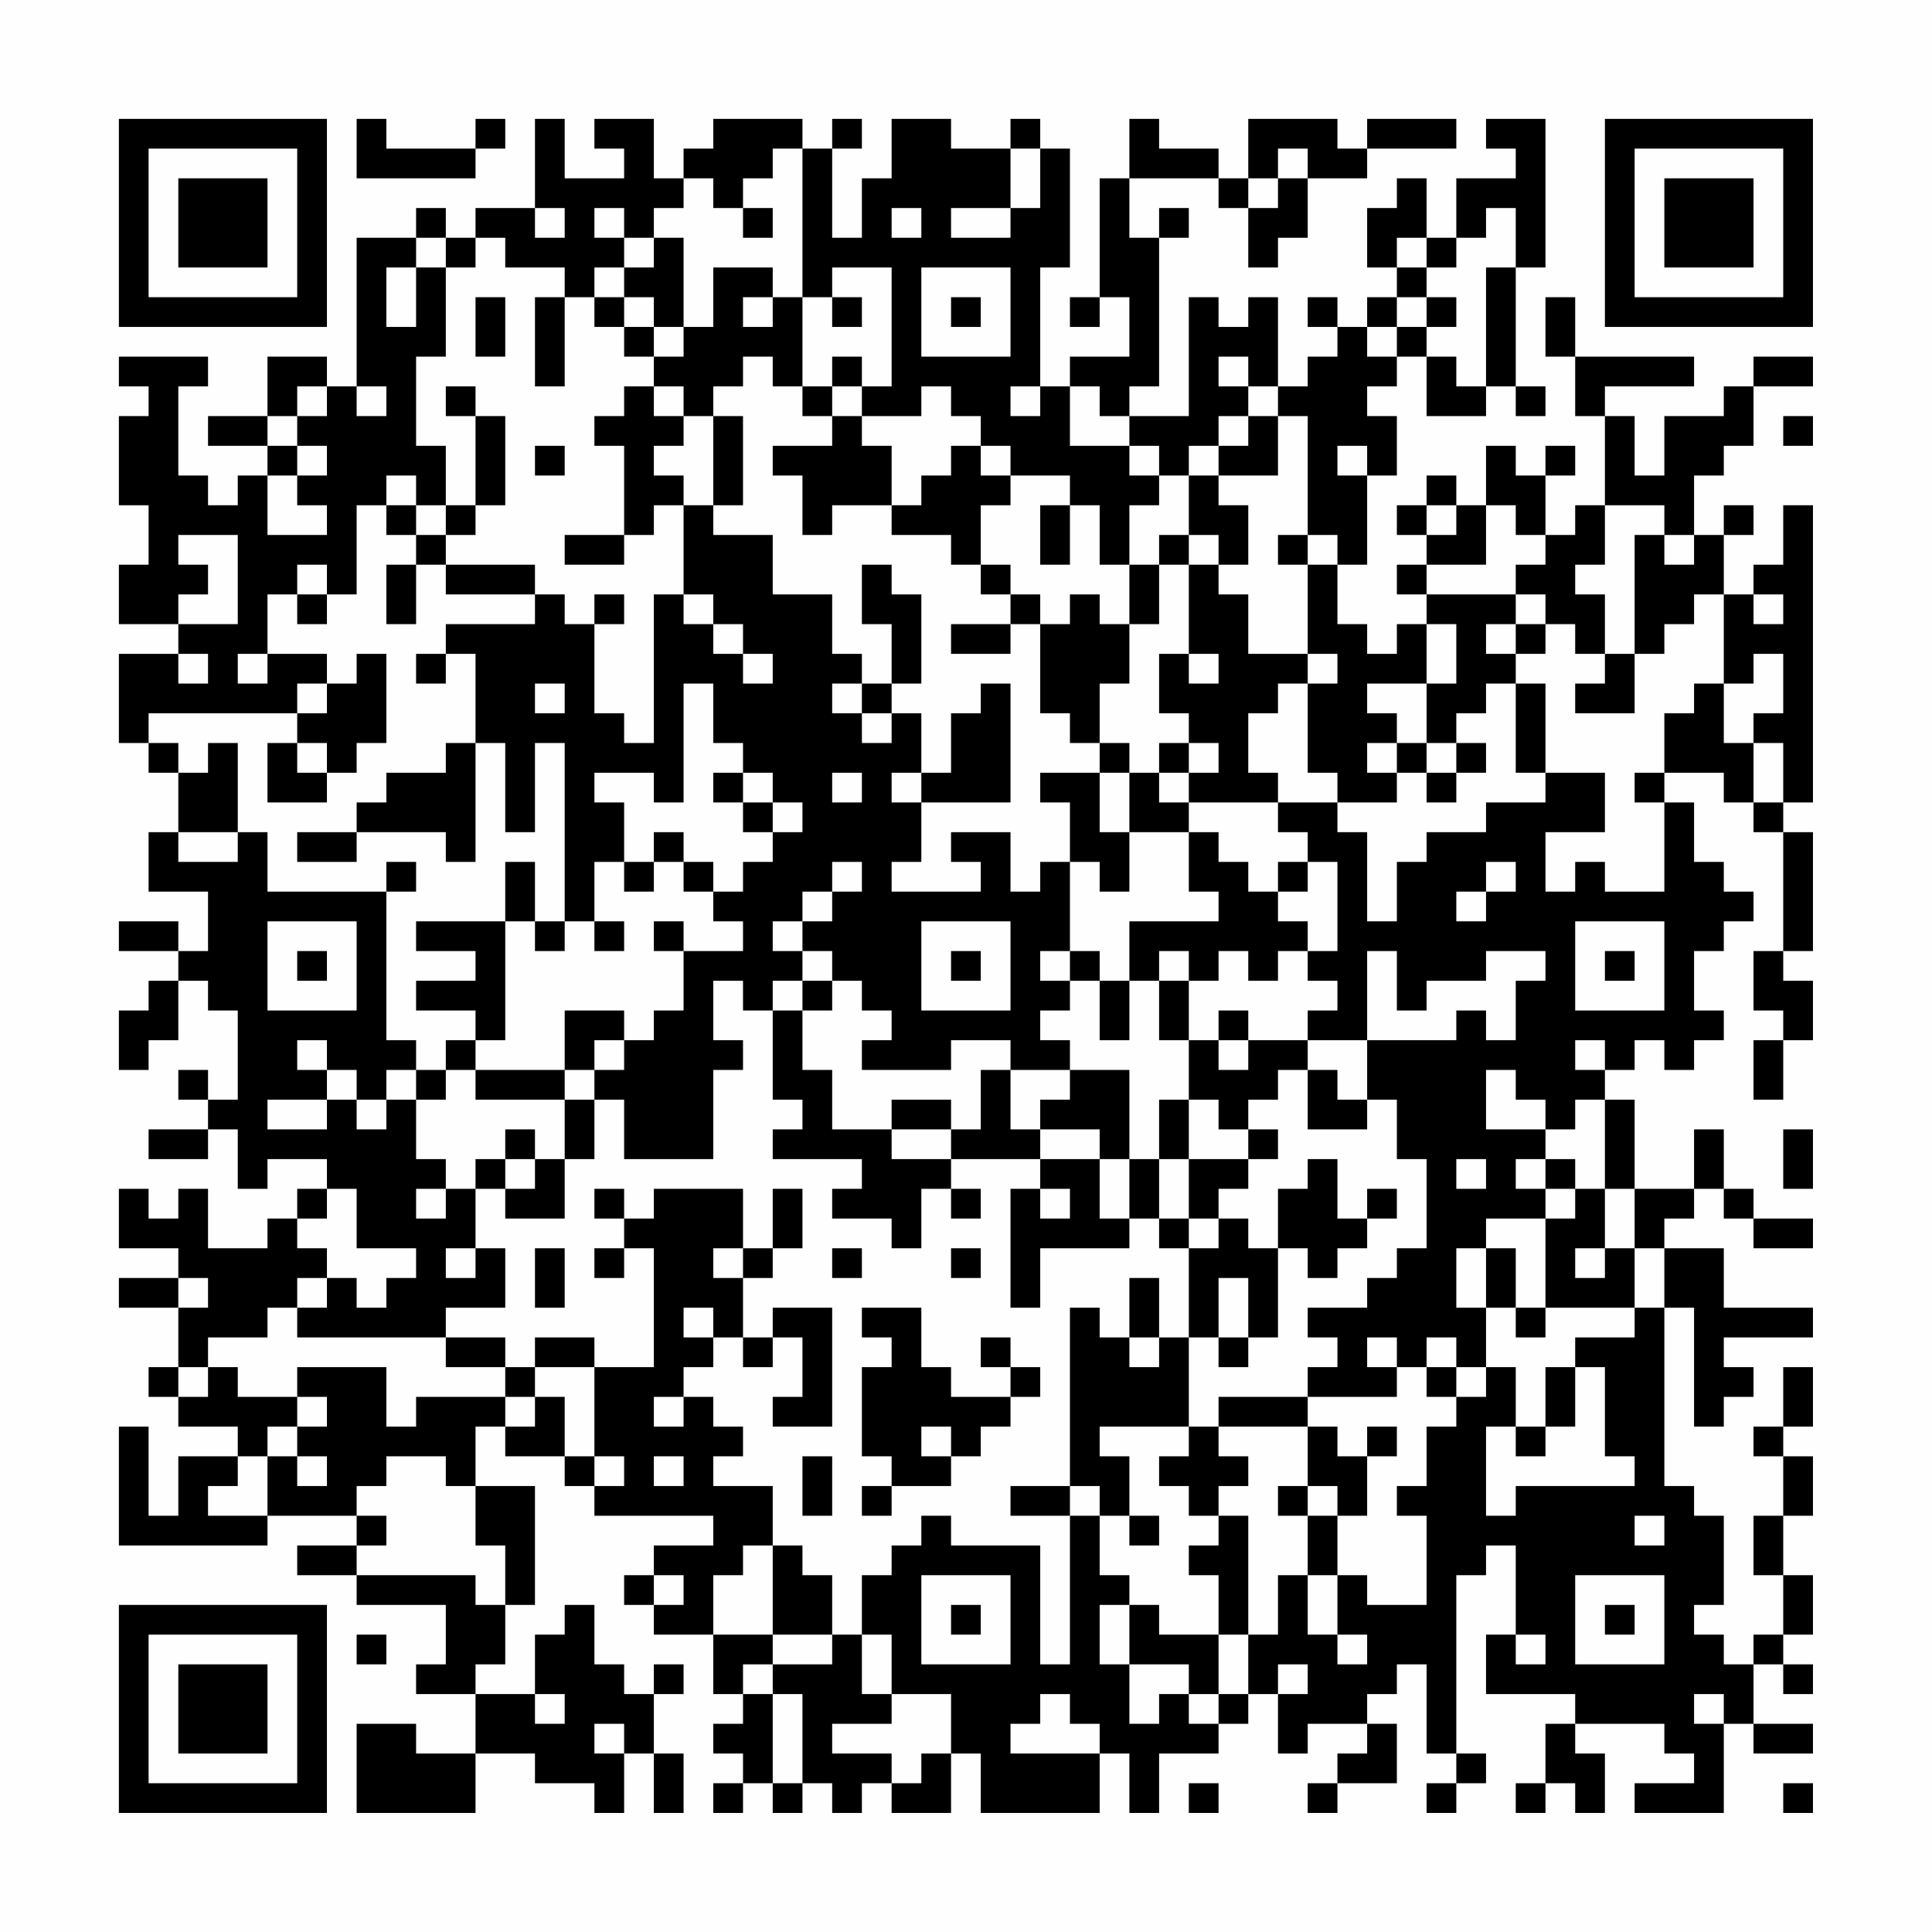 <?xml version="1.0" encoding="UTF-8"?>
<svg xmlns="http://www.w3.org/2000/svg" version="1.1" width="300" height="300" viewBox="0 0 300 300"><rect x="0" y="0" width="300" height="300" fill="#fefefe"/><g transform="scale(4.615)"><g transform="translate(4,4)"><path fill-rule="evenodd" d="M8 0L8 2L12 2L12 1L13 1L13 0L12 0L12 1L9 1L9 0ZM14 0L14 3L12 3L12 4L11 4L11 3L10 3L10 4L8 4L8 9L7 9L7 8L5 8L5 10L3 10L3 11L5 11L5 12L4 12L4 13L3 13L3 12L2 12L2 9L3 9L3 8L0 8L0 9L1 9L1 10L0 10L0 13L1 13L1 15L0 15L0 17L2 17L2 18L0 18L0 21L1 21L1 22L2 22L2 24L1 24L1 26L3 26L3 28L2 28L2 27L0 27L0 28L2 28L2 29L1 29L1 30L0 30L0 32L1 32L1 31L2 31L2 29L3 29L3 30L4 30L4 33L3 33L3 32L2 32L2 33L3 33L3 34L1 34L1 35L3 35L3 34L4 34L4 36L5 36L5 35L7 35L7 36L6 36L6 37L5 37L5 38L3 38L3 36L2 36L2 37L1 37L1 36L0 36L0 38L2 38L2 39L0 39L0 40L2 40L2 42L1 42L1 43L2 43L2 44L4 44L4 45L2 45L2 47L1 47L1 44L0 44L0 48L5 48L5 47L8 47L8 48L6 48L6 49L8 49L8 50L11 50L11 52L10 52L10 53L12 53L12 55L10 55L10 54L8 54L8 57L12 57L12 55L14 55L14 56L16 56L16 57L17 57L17 55L18 55L18 57L19 57L19 55L18 55L18 53L19 53L19 52L18 52L18 53L17 53L17 52L16 52L16 50L15 50L15 51L14 51L14 53L12 53L12 52L13 52L13 50L14 50L14 46L12 46L12 44L13 44L13 45L15 45L15 46L16 46L16 47L20 47L20 48L18 48L18 49L17 49L17 50L18 50L18 51L20 51L20 53L21 53L21 54L20 54L20 55L21 55L21 56L20 56L20 57L21 57L21 56L22 56L22 57L23 57L23 56L24 56L24 57L25 57L25 56L26 56L26 57L28 57L28 55L29 55L29 57L33 57L33 55L34 55L34 57L35 57L35 55L37 55L37 54L38 54L38 53L39 53L39 55L40 55L40 54L42 54L42 55L41 55L41 56L40 56L40 57L41 57L41 56L43 56L43 54L42 54L42 53L43 53L43 52L44 52L44 55L45 55L45 56L44 56L44 57L45 57L45 56L46 56L46 55L45 55L45 49L46 49L46 48L47 48L47 51L46 51L46 53L49 53L49 54L48 54L48 56L47 56L47 57L48 57L48 56L49 56L49 57L50 57L50 55L49 55L49 54L52 54L52 55L53 55L53 56L51 56L51 57L54 57L54 54L55 54L55 55L57 55L57 54L55 54L55 52L56 52L56 53L57 53L57 52L56 52L56 51L57 51L57 49L56 49L56 47L57 47L57 45L56 45L56 44L57 44L57 42L56 42L56 44L55 44L55 45L56 45L56 47L55 47L55 49L56 49L56 51L55 51L55 52L54 52L54 51L53 51L53 50L54 50L54 47L53 47L53 46L52 46L52 40L53 40L53 44L54 44L54 43L55 43L55 42L54 42L54 41L57 41L57 40L54 40L54 38L52 38L52 37L53 37L53 36L54 36L54 37L55 37L55 38L57 38L57 37L55 37L55 36L54 36L54 34L53 34L53 36L51 36L51 33L50 33L50 32L51 32L51 31L52 31L52 32L53 32L53 31L54 31L54 30L53 30L53 28L54 28L54 27L55 27L55 26L54 26L54 25L53 25L53 23L52 23L52 22L54 22L54 23L55 23L55 24L56 24L56 28L55 28L55 30L56 30L56 31L55 31L55 33L56 33L56 31L57 31L57 29L56 29L56 28L57 28L57 24L56 24L56 23L57 23L57 13L56 13L56 15L55 15L55 16L54 16L54 14L55 14L55 13L54 13L54 14L53 14L53 12L54 12L54 11L55 11L55 9L57 9L57 8L55 8L55 9L54 9L54 10L52 10L52 12L51 12L51 10L50 10L50 9L53 9L53 8L49 8L49 6L48 6L48 8L49 8L49 10L50 10L50 13L49 13L49 14L48 14L48 12L49 12L49 11L48 11L48 12L47 12L47 11L46 11L46 13L45 13L45 12L44 12L44 13L43 13L43 14L44 14L44 15L43 15L43 16L44 16L44 17L43 17L43 18L42 18L42 17L41 17L41 15L42 15L42 12L43 12L43 10L42 10L42 9L43 9L43 8L44 8L44 10L46 10L46 9L47 9L47 10L48 10L48 9L47 9L47 5L48 5L48 0L46 0L46 1L47 1L47 2L45 2L45 4L44 4L44 2L43 2L43 3L42 3L42 5L43 5L43 6L42 6L42 7L41 7L41 6L40 6L40 7L41 7L41 8L40 8L40 9L39 9L39 6L38 6L38 7L37 7L37 6L36 6L36 10L34 10L34 9L35 9L35 4L36 4L36 3L35 3L35 4L34 4L34 2L37 2L37 3L38 3L38 5L39 5L39 4L40 4L40 2L42 2L42 1L45 1L45 0L42 0L42 1L41 1L41 0L38 0L38 2L37 2L37 1L35 1L35 0L34 0L34 2L33 2L33 6L32 6L32 7L33 7L33 6L34 6L34 8L32 8L32 9L31 9L31 5L32 5L32 1L31 1L31 0L30 0L30 1L28 1L28 0L26 0L26 2L25 2L25 4L24 4L24 1L25 1L25 0L24 0L24 1L23 1L23 0L20 0L20 1L19 1L19 2L18 2L18 0L16 0L16 1L17 1L17 2L15 2L15 0ZM22 1L22 2L21 2L21 3L20 3L20 2L19 2L19 3L18 3L18 4L17 4L17 3L16 3L16 4L17 4L17 5L16 5L16 6L15 6L15 5L13 5L13 4L12 4L12 5L11 5L11 4L10 4L10 5L9 5L9 7L10 7L10 5L11 5L11 8L10 8L10 11L11 11L11 13L10 13L10 12L9 12L9 13L8 13L8 16L7 16L7 15L6 15L6 16L5 16L5 18L4 18L4 19L5 19L5 18L7 18L7 19L6 19L6 20L1 20L1 21L2 21L2 22L3 22L3 21L4 21L4 24L2 24L2 25L4 25L4 24L5 24L5 26L9 26L9 31L10 31L10 32L9 32L9 33L8 33L8 32L7 32L7 31L6 31L6 32L7 32L7 33L5 33L5 34L7 34L7 33L8 33L8 34L9 34L9 33L10 33L10 35L11 35L11 36L10 36L10 37L11 37L11 36L12 36L12 38L11 38L11 39L12 39L12 38L13 38L13 40L11 40L11 41L6 41L6 40L7 40L7 39L8 39L8 40L9 40L9 39L10 39L10 38L8 38L8 36L7 36L7 37L6 37L6 38L7 38L7 39L6 39L6 40L5 40L5 41L3 41L3 42L2 42L2 43L3 43L3 42L4 42L4 43L6 43L6 44L5 44L5 45L4 45L4 46L3 46L3 47L5 47L5 45L6 45L6 46L7 46L7 45L6 45L6 44L7 44L7 43L6 43L6 42L9 42L9 44L10 44L10 43L13 43L13 44L14 44L14 43L15 43L15 45L16 45L16 46L17 46L17 45L16 45L16 42L18 42L18 38L17 38L17 37L18 37L18 36L21 36L21 38L20 38L20 39L21 39L21 41L20 41L20 40L19 40L19 41L20 41L20 42L19 42L19 43L18 43L18 44L19 44L19 43L20 43L20 44L21 44L21 45L20 45L20 46L22 46L22 48L21 48L21 49L20 49L20 51L22 51L22 52L21 52L21 53L22 53L22 56L23 56L23 53L22 53L22 52L24 52L24 51L25 51L25 53L26 53L26 54L24 54L24 55L26 55L26 56L27 56L27 55L28 55L28 53L26 53L26 51L25 51L25 49L26 49L26 48L27 48L27 47L28 47L28 48L31 48L31 52L32 52L32 47L33 47L33 49L34 49L34 50L33 50L33 52L34 52L34 54L35 54L35 53L36 53L36 54L37 54L37 53L38 53L38 51L39 51L39 49L40 49L40 51L41 51L41 52L42 52L42 51L41 51L41 49L42 49L42 50L44 50L44 47L43 47L43 46L44 46L44 44L45 44L45 43L46 43L46 42L47 42L47 44L46 44L46 47L47 47L47 46L51 46L51 45L50 45L50 42L49 42L49 41L51 41L51 40L52 40L52 38L51 38L51 36L50 36L50 33L49 33L49 34L48 34L48 33L47 33L47 32L46 32L46 34L48 34L48 35L47 35L47 36L48 36L48 37L46 37L46 38L45 38L45 40L46 40L46 42L45 42L45 41L44 41L44 42L43 42L43 41L42 41L42 42L43 42L43 43L40 43L40 42L41 42L41 41L40 41L40 40L42 40L42 39L43 39L43 38L44 38L44 35L43 35L43 33L42 33L42 31L45 31L45 30L46 30L46 31L47 31L47 29L48 29L48 28L46 28L46 29L44 29L44 30L43 30L43 28L42 28L42 31L40 31L40 30L41 30L41 29L40 29L40 28L41 28L41 25L40 25L40 24L39 24L39 23L41 23L41 24L42 24L42 27L43 27L43 25L44 25L44 24L46 24L46 23L48 23L48 22L50 22L50 24L48 24L48 26L49 26L49 25L50 25L50 26L52 26L52 23L51 23L51 22L52 22L52 20L53 20L53 19L54 19L54 21L55 21L55 23L56 23L56 21L55 21L55 20L56 20L56 18L55 18L55 19L54 19L54 16L53 16L53 17L52 17L52 18L51 18L51 14L52 14L52 15L53 15L53 14L52 14L52 13L50 13L50 15L49 15L49 16L50 16L50 18L49 18L49 17L48 17L48 16L47 16L47 15L48 15L48 14L47 14L47 13L46 13L46 15L44 15L44 16L47 16L47 17L46 17L46 18L47 18L47 19L46 19L46 20L45 20L45 21L44 21L44 19L45 19L45 17L44 17L44 19L42 19L42 20L43 20L43 21L42 21L42 22L43 22L43 23L41 23L41 22L40 22L40 19L41 19L41 18L40 18L40 15L41 15L41 14L40 14L40 10L39 10L39 9L38 9L38 8L37 8L37 9L38 9L38 10L37 10L37 11L36 11L36 12L35 12L35 11L34 11L34 10L33 10L33 9L32 9L32 11L34 11L34 12L35 12L35 13L34 13L34 15L33 15L33 13L32 13L32 12L30 12L30 11L29 11L29 10L28 10L28 9L27 9L27 10L25 10L25 9L26 9L26 5L24 5L24 6L23 6L23 1ZM30 1L30 3L28 3L28 4L30 4L30 3L31 3L31 1ZM39 1L39 2L38 2L38 3L39 3L39 2L40 2L40 1ZM14 3L14 4L15 4L15 3ZM21 3L21 4L22 4L22 3ZM26 3L26 4L27 4L27 3ZM46 3L46 4L45 4L45 5L44 5L44 4L43 4L43 5L44 5L44 6L43 6L43 7L42 7L42 8L43 8L43 7L44 7L44 8L45 8L45 9L46 9L46 5L47 5L47 3ZM18 4L18 5L17 5L17 6L16 6L16 7L17 7L17 8L18 8L18 9L17 9L17 10L16 10L16 11L17 11L17 14L15 14L15 15L17 15L17 14L18 14L18 13L19 13L19 16L18 16L18 21L17 21L17 20L16 20L16 17L17 17L17 16L16 16L16 17L15 17L15 16L14 16L14 15L11 15L11 14L12 14L12 13L13 13L13 10L12 10L12 9L11 9L11 10L12 10L12 13L11 13L11 14L10 14L10 13L9 13L9 14L10 14L10 15L9 15L9 17L10 17L10 15L11 15L11 16L14 16L14 17L11 17L11 18L10 18L10 19L11 19L11 18L12 18L12 21L11 21L11 22L9 22L9 23L8 23L8 24L6 24L6 25L8 25L8 24L11 24L11 25L12 25L12 21L13 21L13 24L14 24L14 21L15 21L15 27L14 27L14 25L13 25L13 27L10 27L10 28L12 28L12 29L10 29L10 30L12 30L12 31L11 31L11 32L10 32L10 33L11 33L11 32L12 32L12 33L15 33L15 35L14 35L14 34L13 34L13 35L12 35L12 36L13 36L13 37L15 37L15 35L16 35L16 33L17 33L17 35L20 35L20 32L21 32L21 31L20 31L20 29L21 29L21 30L22 30L22 33L23 33L23 34L22 34L22 35L25 35L25 36L24 36L24 37L26 37L26 38L27 38L27 36L28 36L28 37L29 37L29 36L28 36L28 35L31 35L31 36L30 36L30 40L31 40L31 38L34 38L34 37L35 37L35 38L36 38L36 41L35 41L35 39L34 39L34 41L33 41L33 40L32 40L32 46L30 46L30 47L32 47L32 46L33 46L33 47L34 47L34 48L35 48L35 47L34 47L34 45L33 45L33 44L36 44L36 45L35 45L35 46L36 46L36 47L37 47L37 48L36 48L36 49L37 49L37 51L35 51L35 50L34 50L34 52L36 52L36 53L37 53L37 51L38 51L38 47L37 47L37 46L38 46L38 45L37 45L37 44L40 44L40 46L39 46L39 47L40 47L40 49L41 49L41 47L42 47L42 45L43 45L43 44L42 44L42 45L41 45L41 44L40 44L40 43L37 43L37 44L36 44L36 41L37 41L37 42L38 42L38 41L39 41L39 38L40 38L40 39L41 39L41 38L42 38L42 37L43 37L43 36L42 36L42 37L41 37L41 35L40 35L40 36L39 36L39 38L38 38L38 37L37 37L37 36L38 36L38 35L39 35L39 34L38 34L38 33L39 33L39 32L40 32L40 34L42 34L42 33L41 33L41 32L40 32L40 31L38 31L38 30L37 30L37 31L36 31L36 29L37 29L37 28L38 28L38 29L39 29L39 28L40 28L40 27L39 27L39 26L40 26L40 25L39 25L39 26L38 26L38 25L37 25L37 24L36 24L36 23L39 23L39 22L38 22L38 20L39 20L39 19L40 19L40 18L38 18L38 16L37 16L37 15L38 15L38 13L37 13L37 12L39 12L39 10L38 10L38 11L37 11L37 12L36 12L36 14L35 14L35 15L34 15L34 17L33 17L33 16L32 16L32 17L31 17L31 16L30 16L30 15L29 15L29 13L30 13L30 12L29 12L29 11L28 11L28 12L27 12L27 13L26 13L26 11L25 11L25 10L24 10L24 9L25 9L25 8L24 8L24 9L23 9L23 6L22 6L22 5L20 5L20 7L19 7L19 4ZM27 5L27 8L30 8L30 5ZM12 6L12 8L13 8L13 6ZM14 6L14 9L15 9L15 6ZM17 6L17 7L18 7L18 8L19 8L19 7L18 7L18 6ZM21 6L21 7L22 7L22 6ZM24 6L24 7L25 7L25 6ZM28 6L28 7L29 7L29 6ZM44 6L44 7L45 7L45 6ZM21 8L21 9L20 9L20 10L19 10L19 9L18 9L18 10L19 10L19 11L18 11L18 12L19 12L19 13L20 13L20 14L22 14L22 16L24 16L24 18L25 18L25 19L24 19L24 20L25 20L25 21L26 21L26 20L27 20L27 22L26 22L26 23L27 23L27 25L26 25L26 26L29 26L29 25L28 25L28 24L30 24L30 26L31 26L31 25L32 25L32 28L31 28L31 29L32 29L32 30L31 30L31 31L32 31L32 32L30 32L30 31L28 31L28 32L25 32L25 31L26 31L26 30L25 30L25 29L24 29L24 28L23 28L23 27L24 27L24 26L25 26L25 25L24 25L24 26L23 26L23 27L22 27L22 28L23 28L23 29L22 29L22 30L23 30L23 32L24 32L24 34L26 34L26 35L28 35L28 34L29 34L29 32L30 32L30 34L31 34L31 35L33 35L33 37L34 37L34 35L35 35L35 37L36 37L36 38L37 38L37 37L36 37L36 35L38 35L38 34L37 34L37 33L36 33L36 31L35 31L35 29L36 29L36 28L35 28L35 29L34 29L34 27L37 27L37 26L36 26L36 24L34 24L34 22L35 22L35 23L36 23L36 22L37 22L37 21L36 21L36 20L35 20L35 18L36 18L36 19L37 19L37 18L36 18L36 15L37 15L37 14L36 14L36 15L35 15L35 17L34 17L34 19L33 19L33 21L32 21L32 20L31 20L31 17L30 17L30 16L29 16L29 15L28 15L28 14L26 14L26 13L24 13L24 14L23 14L23 12L22 12L22 11L24 11L24 10L23 10L23 9L22 9L22 8ZM6 9L6 10L5 10L5 11L6 11L6 12L5 12L5 14L7 14L7 13L6 13L6 12L7 12L7 11L6 11L6 10L7 10L7 9ZM8 9L8 10L9 10L9 9ZM30 9L30 10L31 10L31 9ZM20 10L20 13L21 13L21 10ZM56 10L56 11L57 11L57 10ZM14 11L14 12L15 12L15 11ZM41 11L41 12L42 12L42 11ZM31 13L31 15L32 15L32 13ZM44 13L44 14L45 14L45 13ZM2 14L2 15L3 15L3 16L2 16L2 17L4 17L4 14ZM39 14L39 15L40 15L40 14ZM25 15L25 17L26 17L26 19L25 19L25 20L26 20L26 19L27 19L27 16L26 16L26 15ZM6 16L6 17L7 17L7 16ZM19 16L19 17L20 17L20 18L21 18L21 19L22 19L22 18L21 18L21 17L20 17L20 16ZM55 16L55 17L56 17L56 16ZM28 17L28 18L30 18L30 17ZM47 17L47 18L48 18L48 17ZM2 18L2 19L3 19L3 18ZM8 18L8 19L7 19L7 20L6 20L6 21L5 21L5 23L7 23L7 22L8 22L8 21L9 21L9 18ZM50 18L50 19L49 19L49 20L51 20L51 18ZM14 19L14 20L15 20L15 19ZM19 19L19 23L18 23L18 22L16 22L16 23L17 23L17 25L16 25L16 27L15 27L15 28L14 28L14 27L13 27L13 31L12 31L12 32L15 32L15 33L16 33L16 32L17 32L17 31L18 31L18 30L19 30L19 28L21 28L21 27L20 27L20 26L21 26L21 25L22 25L22 24L23 24L23 23L22 23L22 22L21 22L21 21L20 21L20 19ZM29 19L29 20L28 20L28 22L27 22L27 23L30 23L30 19ZM47 19L47 22L48 22L48 19ZM6 21L6 22L7 22L7 21ZM33 21L33 22L31 22L31 23L32 23L32 25L33 25L33 26L34 26L34 24L33 24L33 22L34 22L34 21ZM35 21L35 22L36 22L36 21ZM43 21L43 22L44 22L44 23L45 23L45 22L46 22L46 21L45 21L45 22L44 22L44 21ZM20 22L20 23L21 23L21 24L22 24L22 23L21 23L21 22ZM24 22L24 23L25 23L25 22ZM18 24L18 25L17 25L17 26L18 26L18 25L19 25L19 26L20 26L20 25L19 25L19 24ZM9 25L9 26L10 26L10 25ZM46 25L46 26L45 26L45 27L46 27L46 26L47 26L47 25ZM5 27L5 30L8 30L8 27ZM16 27L16 28L17 28L17 27ZM18 27L18 28L19 28L19 27ZM27 27L27 30L30 30L30 27ZM49 27L49 30L52 30L52 27ZM6 28L6 29L7 29L7 28ZM28 28L28 29L29 29L29 28ZM32 28L32 29L33 29L33 31L34 31L34 29L33 29L33 28ZM50 28L50 29L51 29L51 28ZM23 29L23 30L24 30L24 29ZM15 30L15 32L16 32L16 31L17 31L17 30ZM37 31L37 32L38 32L38 31ZM49 31L49 32L50 32L50 31ZM32 32L32 33L31 33L31 34L33 34L33 35L34 35L34 32ZM26 33L26 34L28 34L28 33ZM35 33L35 35L36 35L36 33ZM56 34L56 36L57 36L57 34ZM13 35L13 36L14 36L14 35ZM45 35L45 36L46 36L46 35ZM48 35L48 36L49 36L49 37L48 37L48 40L47 40L47 38L46 38L46 40L47 40L47 41L48 41L48 40L51 40L51 38L50 38L50 36L49 36L49 35ZM16 36L16 37L17 37L17 36ZM22 36L22 38L21 38L21 39L22 39L22 38L23 38L23 36ZM31 36L31 37L32 37L32 36ZM14 38L14 40L15 40L15 38ZM16 38L16 39L17 39L17 38ZM24 38L24 39L25 39L25 38ZM28 38L28 39L29 39L29 38ZM49 38L49 39L50 39L50 38ZM2 39L2 40L3 40L3 39ZM37 39L37 41L38 41L38 39ZM22 40L22 41L21 41L21 42L22 42L22 41L23 41L23 43L22 43L22 44L24 44L24 40ZM25 40L25 41L26 41L26 42L25 42L25 45L26 45L26 46L25 46L25 47L26 47L26 46L28 46L28 45L29 45L29 44L30 44L30 43L31 43L31 42L30 42L30 41L29 41L29 42L30 42L30 43L28 43L28 42L27 42L27 40ZM11 41L11 42L13 42L13 43L14 43L14 42L16 42L16 41L14 41L14 42L13 42L13 41ZM34 41L34 42L35 42L35 41ZM44 42L44 43L45 43L45 42ZM48 42L48 44L47 44L47 45L48 45L48 44L49 44L49 42ZM27 44L27 45L28 45L28 44ZM9 45L9 46L8 46L8 47L9 47L9 48L8 48L8 49L12 49L12 50L13 50L13 48L12 48L12 46L11 46L11 45ZM18 45L18 46L19 46L19 45ZM23 45L23 47L24 47L24 45ZM40 46L40 47L41 47L41 46ZM51 47L51 48L52 48L52 47ZM22 48L22 51L24 51L24 49L23 49L23 48ZM18 49L18 50L19 50L19 49ZM27 49L27 52L30 52L30 49ZM49 49L49 52L52 52L52 49ZM28 50L28 51L29 51L29 50ZM50 50L50 51L51 51L51 50ZM8 51L8 52L9 52L9 51ZM47 51L47 52L48 52L48 51ZM39 52L39 53L40 53L40 52ZM14 53L14 54L15 54L15 53ZM31 53L31 54L30 54L30 55L33 55L33 54L32 54L32 53ZM53 53L53 54L54 54L54 53ZM16 54L16 55L17 55L17 54ZM36 56L36 57L37 57L37 56ZM56 56L56 57L57 57L57 56ZM0 0L0 7L7 7L7 0ZM1 1L1 6L6 6L6 1ZM2 2L2 5L5 5L5 2ZM50 0L50 7L57 7L57 0ZM51 1L51 6L56 6L56 1ZM52 2L52 5L55 5L55 2ZM0 50L0 57L7 57L7 50ZM1 51L1 56L6 56L6 51ZM2 52L2 55L5 55L5 52Z" fill="#000000"/></g></g></svg>
